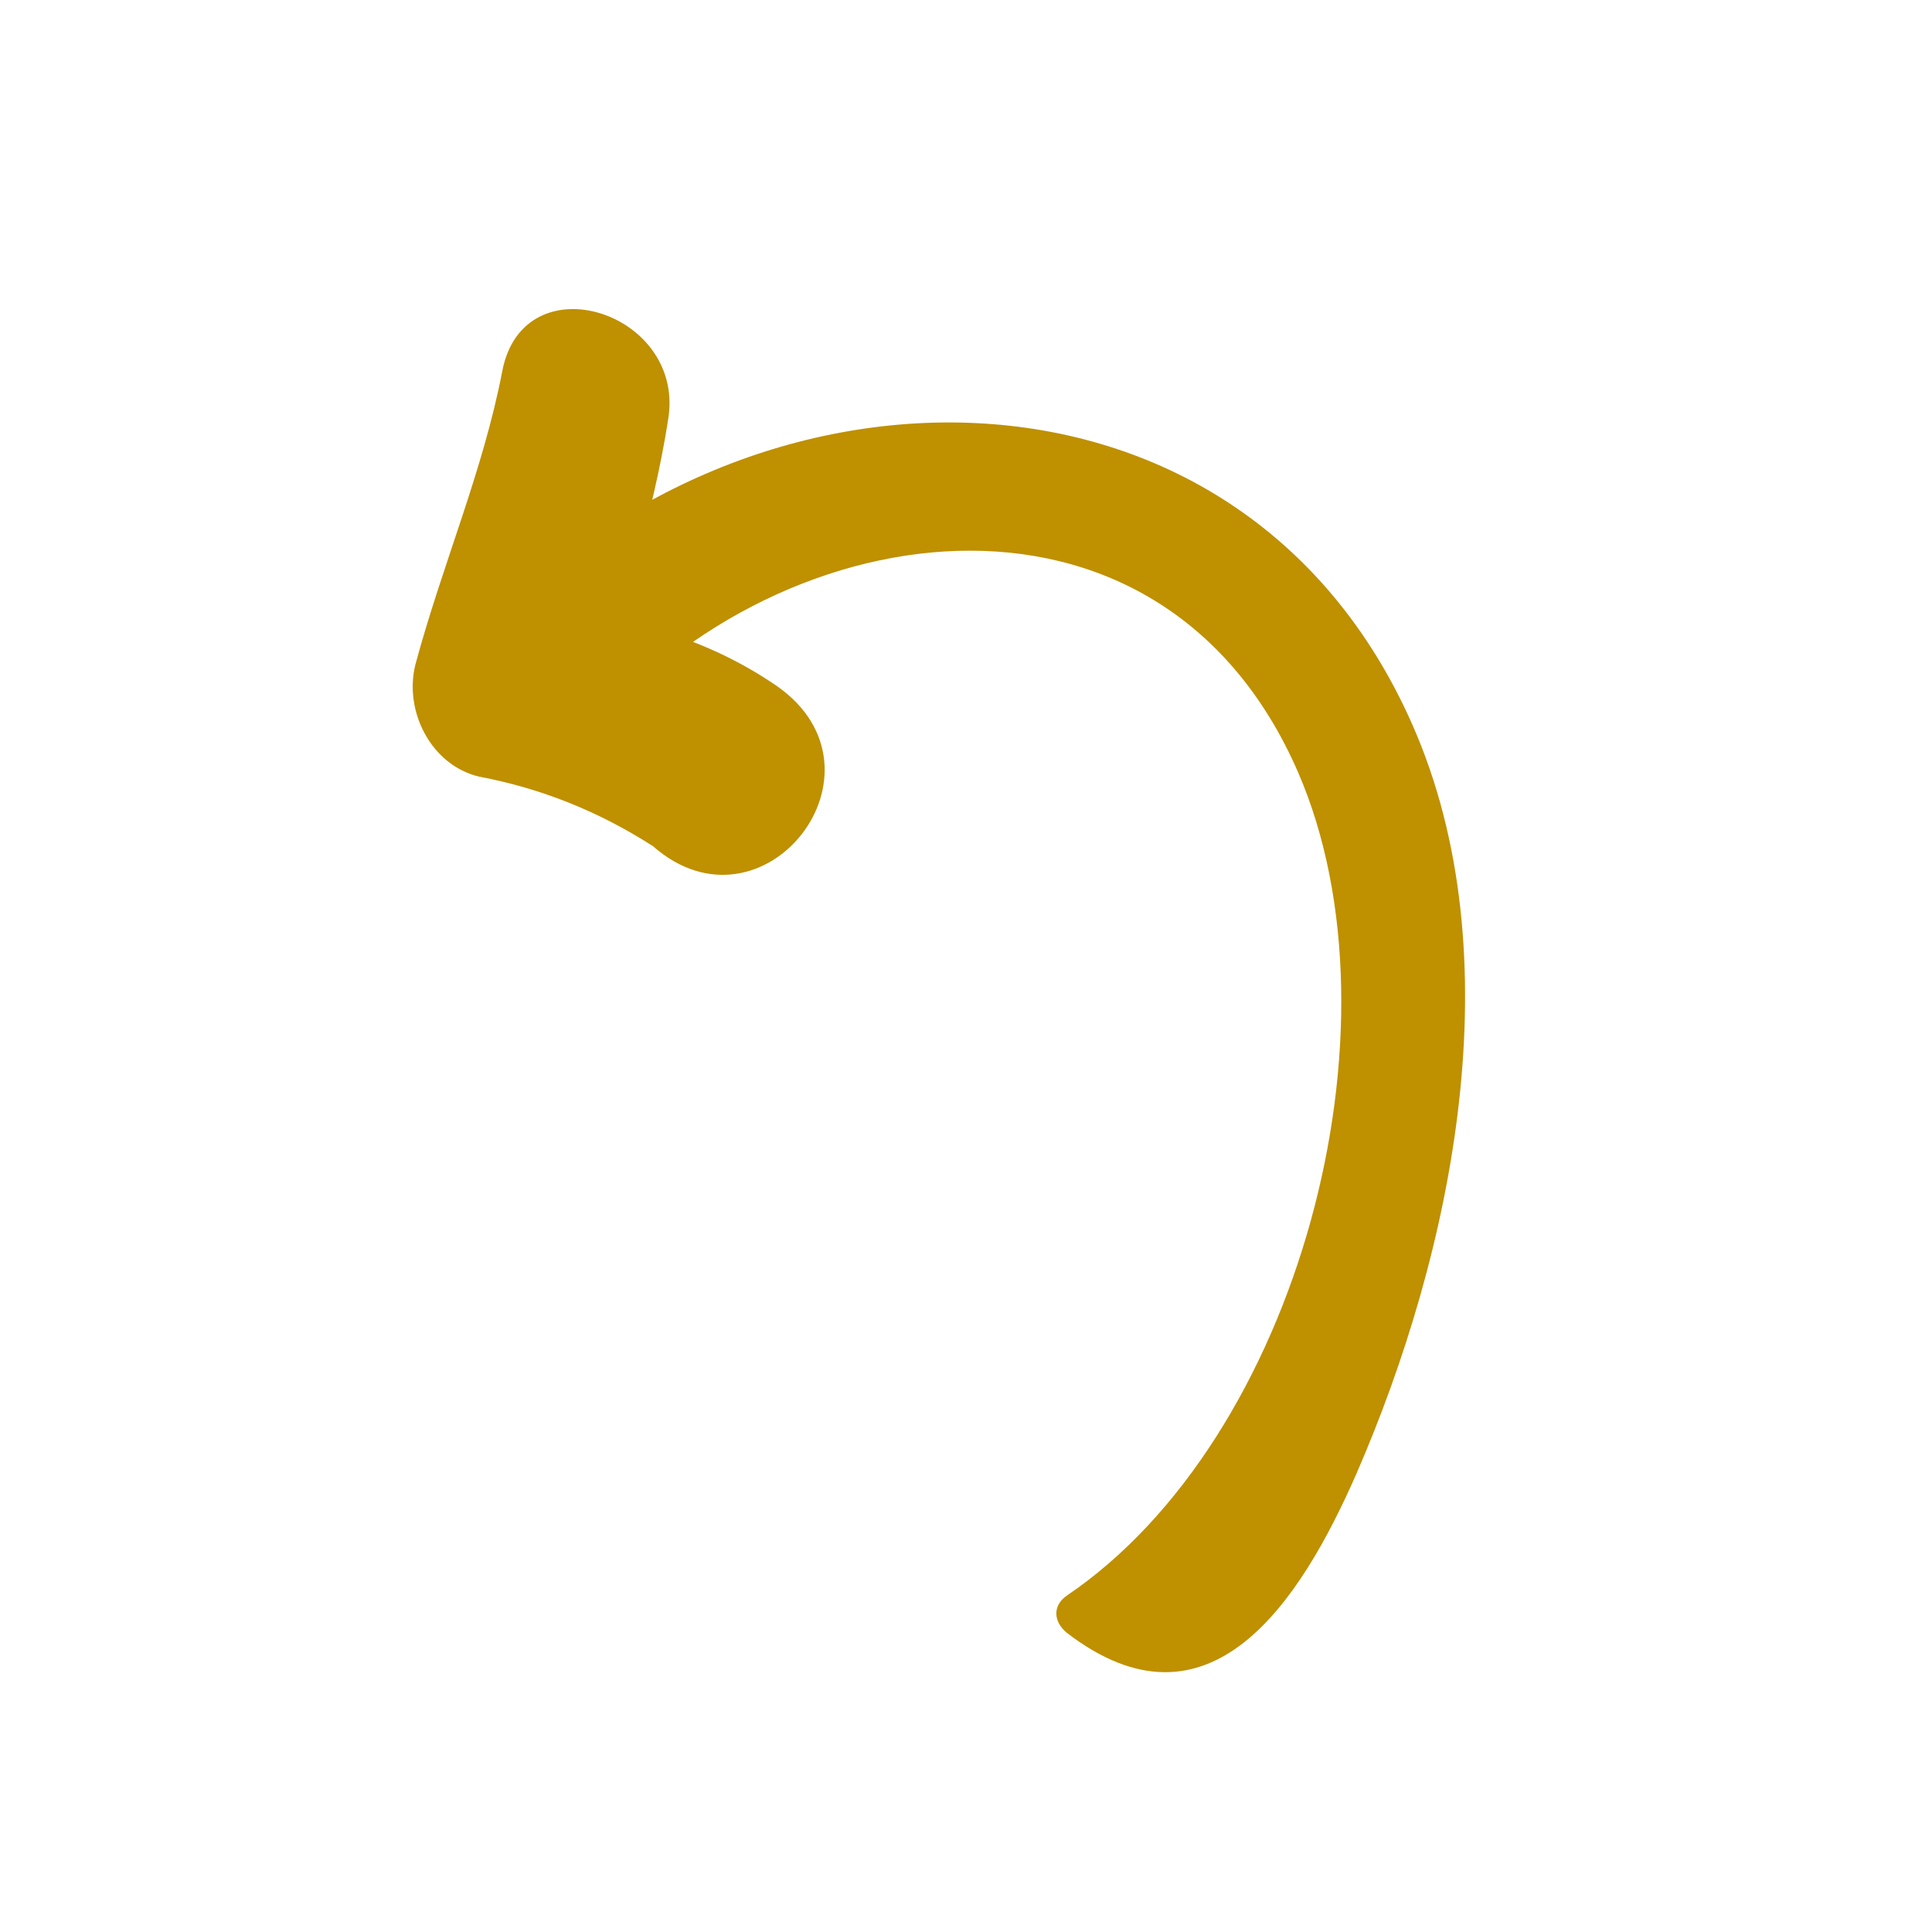 <?xml version="1.0" encoding="utf-8"?>
<!-- Generator: Adobe Illustrator 19.0.1, SVG Export Plug-In . SVG Version: 6.00 Build 0)  -->
<svg version="1.1" id="Layer_1" xmlns="http://www.w3.org/2000/svg" xmlns:xlink="http://www.w3.org/1999/xlink" x="0px" y="0px"
	 viewBox="0 0 100 100" enable-background="new 0 0 100 100" xml:space="preserve">
<g id="Layer_1_1_">
	<g>
		<path fill="#BF9000" d="M55.2,84.5c7.4,5.7,12.1-1.6,15-8.2c5-11.5,8.2-26.8,2.9-38.8c-9-20.4-35-19.8-48.6-4.2
			c2.2,1.3,4.3,2.5,6.5,3.8c1-5.2,2.8-10.2,3.6-15.5c0.8-5.5-7.5-8.1-8.6-2.4c-1,5.2-3.1,10-4.5,15.2c-0.6,2.4,0.8,5.2,3.3,5.8
			c3.2,0.6,6.2,1.8,9,3.6c5.7,5,12.7-3.9,6.4-8.3c-4.1-2.8-8.1-3.5-12.9-4.4c1.1,1.9,2.2,3.8,3.3,5.8c1.2-5.2,3.2-10,4-15.3
			c-2.9-0.4-5.8-0.8-8.7-1.2c-0.6,5.3-2.1,10.3-2.5,15.6c-0.2,3.2,4.5,5.3,6.6,2.7c9.8-12.3,30-15.3,37.2,1.3
			c5.7,13.2,0,34.5-12,42.6C54.5,83.1,54.5,83.9,55.2,84.5L55.2,84.5z"/>
	</g>
</g>
<g id="Layer_2" display="none">
	<circle display="inline" fill="none" stroke="#231F20" stroke-miterlimit="10" cx="50" cy="50" r="50"/>
</g>
</svg>
